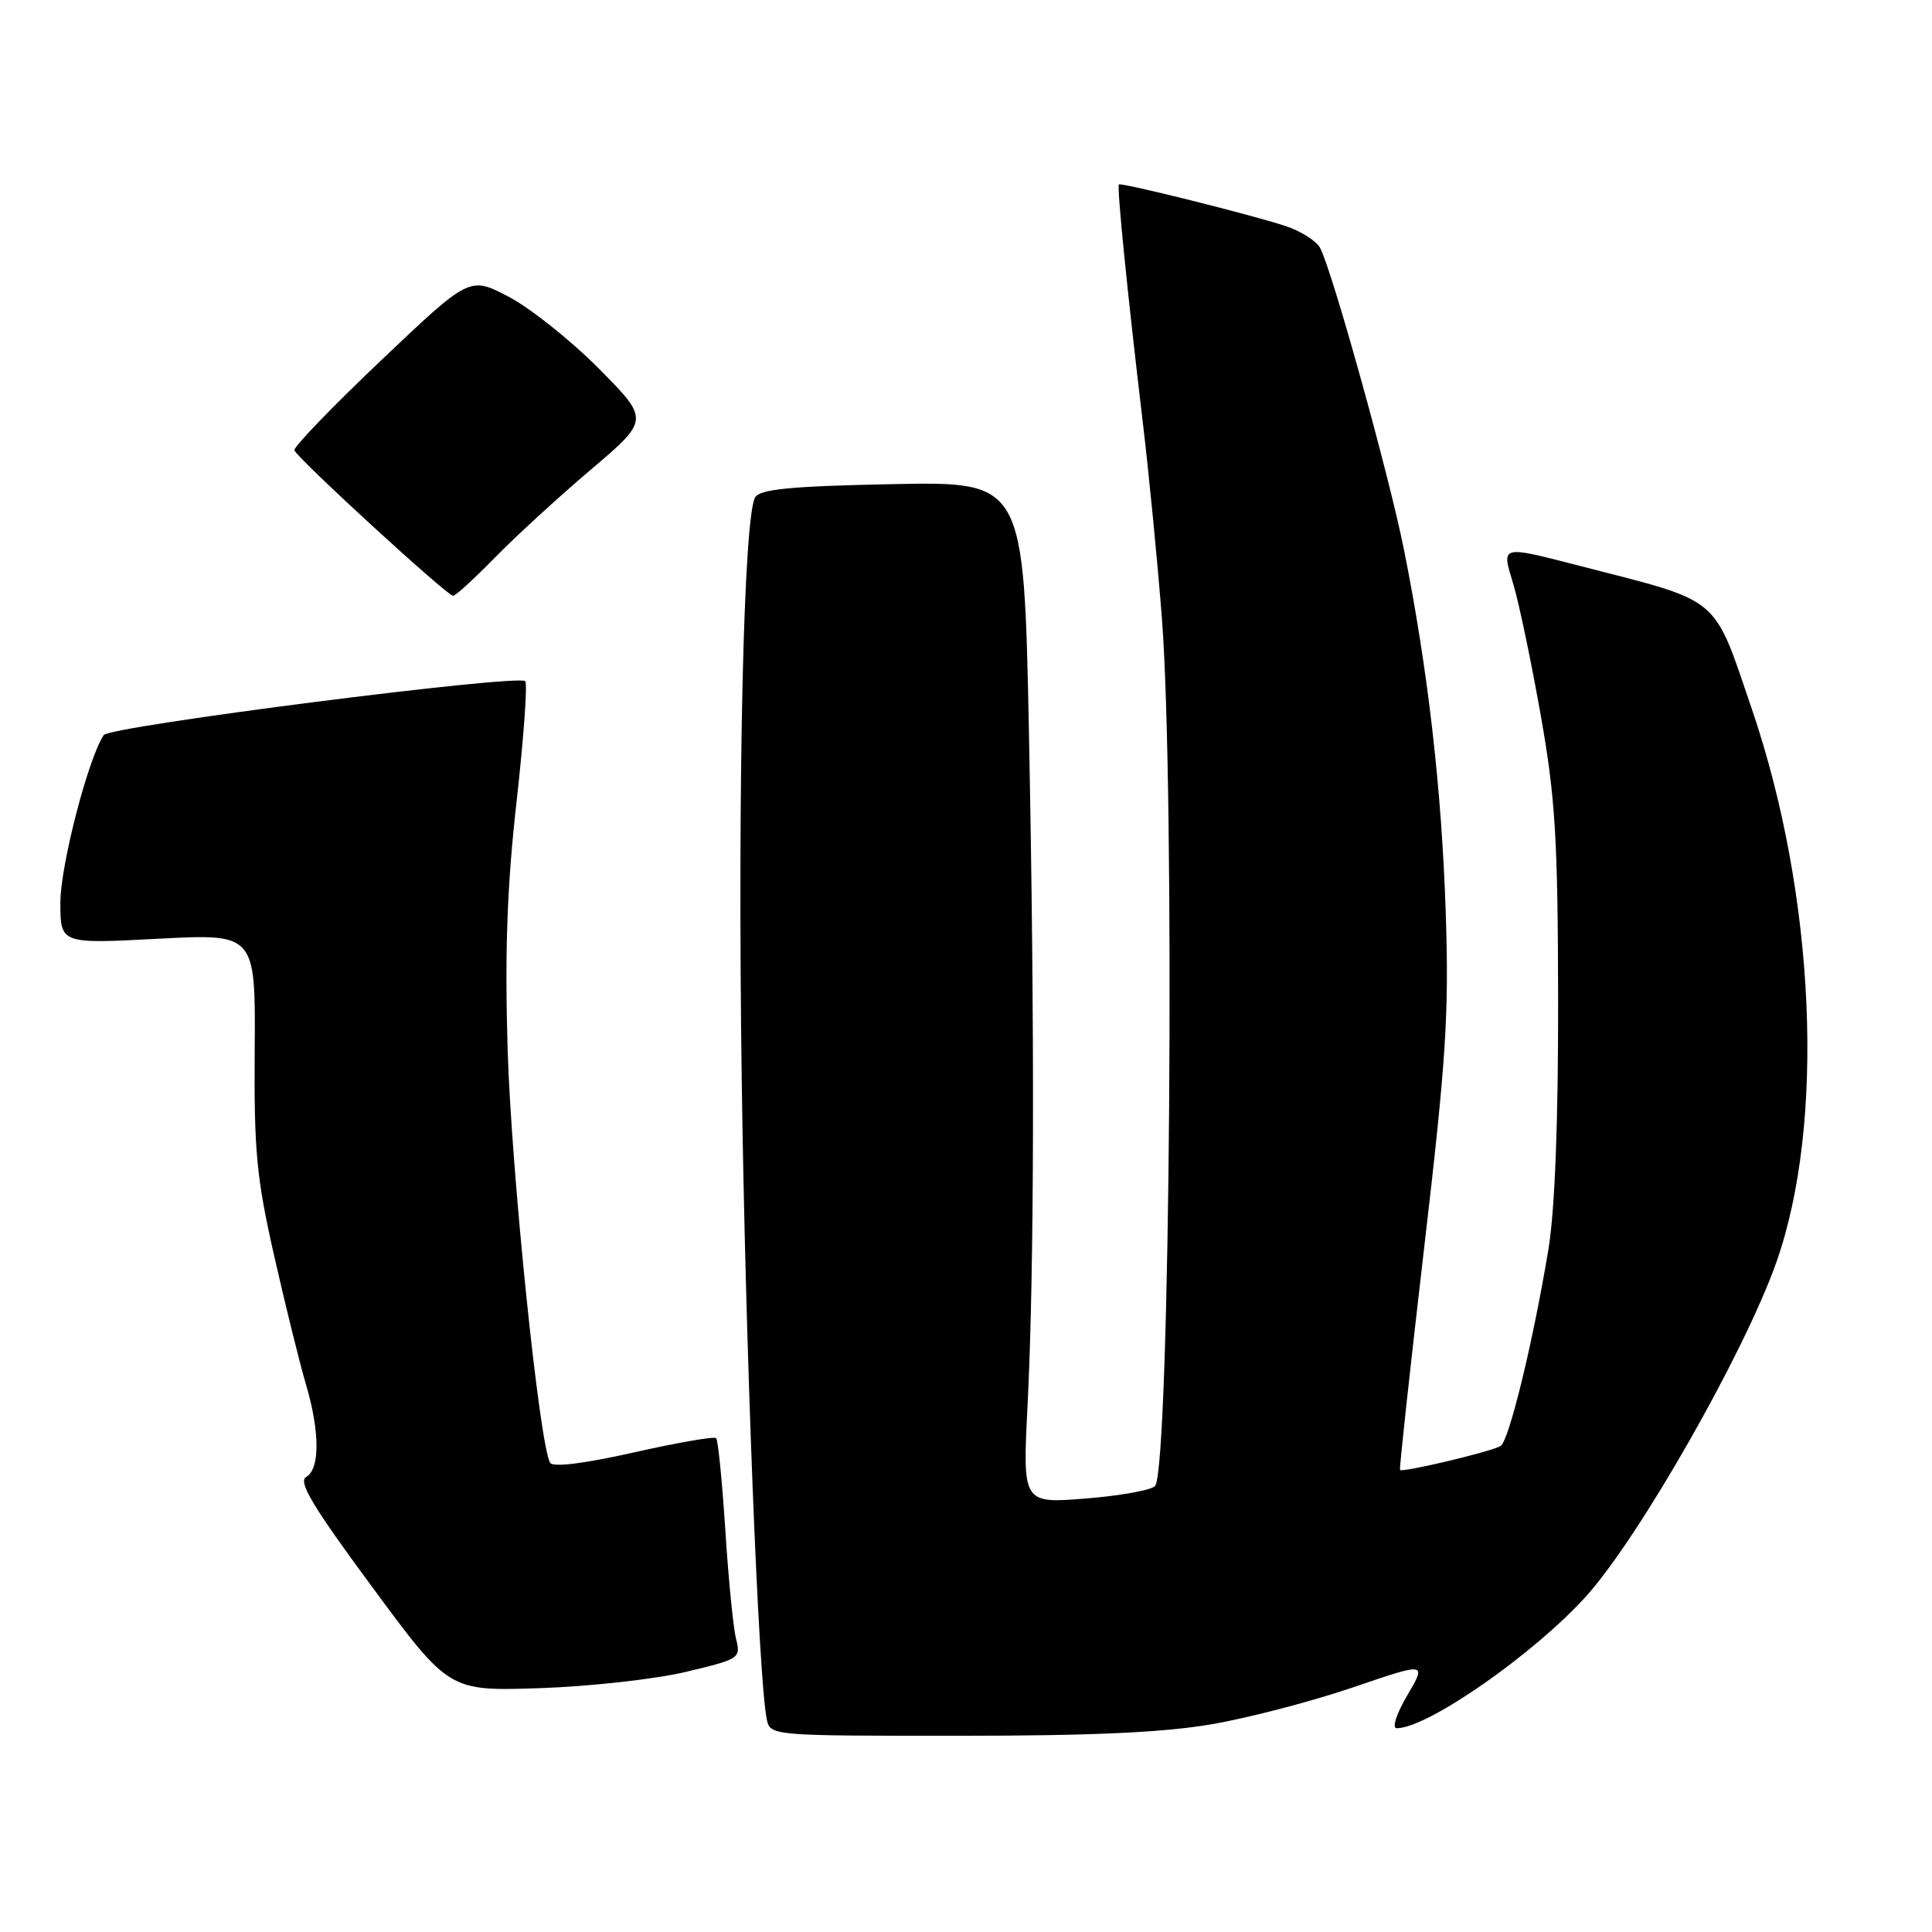 <?xml version="1.0" encoding="UTF-8" standalone="no"?>
<!DOCTYPE svg PUBLIC "-//W3C//DTD SVG 1.1//EN" "http://www.w3.org/Graphics/SVG/1.1/DTD/svg11.dtd" >
<svg xmlns="http://www.w3.org/2000/svg" xmlns:xlink="http://www.w3.org/1999/xlink" version="1.1" viewBox="0 0 256 256">
 <g >
 <path fill="currentColor"
d=" M 160.62 228.46 C 165.50 227.62 173.90 225.42 179.27 223.59 C 189.04 220.25 189.04 220.25 186.48 224.63 C 185.02 227.11 184.41 229.00 185.07 229.00 C 189.16 229.00 203.29 219.15 210.19 211.49 C 217.21 203.69 231.07 179.38 235.34 167.36 C 241.90 148.92 240.57 118.70 232.12 93.92 C 226.95 78.78 228.22 79.84 209.56 75.04 C 198.67 72.24 198.94 72.17 200.53 77.44 C 201.27 79.89 202.89 87.65 204.14 94.69 C 206.09 105.68 206.42 111.04 206.46 132.50 C 206.48 148.66 206.03 160.33 205.18 165.50 C 203.18 177.63 199.96 190.91 198.84 191.60 C 197.64 192.34 185.80 195.16 185.51 194.77 C 185.40 194.62 186.83 181.45 188.69 165.50 C 191.62 140.45 192.01 134.39 191.57 121.00 C 191.03 104.54 189.20 88.65 186.03 72.82 C 184.03 62.85 176.52 35.84 174.92 32.85 C 174.42 31.92 172.36 30.62 170.34 29.95 C 165.80 28.45 148.59 24.16 148.26 24.44 C 147.97 24.69 149.40 38.95 151.43 56.00 C 152.25 62.88 153.39 74.55 153.96 81.95 C 155.72 104.74 155.04 193.69 153.08 196.87 C 152.74 197.41 148.65 198.17 143.99 198.55 C 135.50 199.24 135.50 199.24 136.15 186.37 C 137.05 168.52 137.12 136.32 136.34 97.07 C 135.67 63.81 135.67 63.81 118.30 64.15 C 104.81 64.42 100.73 64.81 100.07 65.89 C 98.54 68.36 97.73 103.33 98.28 142.92 C 98.77 178.25 100.49 222.26 101.59 227.75 C 102.04 230.00 102.04 230.00 126.89 230.00 C 144.74 230.00 154.24 229.57 160.62 228.46 Z  M 90.85 221.54 C 98.01 219.84 98.18 219.73 97.53 217.15 C 97.16 215.69 96.52 209.22 96.11 202.76 C 95.69 196.30 95.15 190.81 94.89 190.56 C 94.64 190.31 89.73 191.16 83.97 192.46 C 77.42 193.93 73.28 194.45 72.90 193.83 C 71.48 191.54 67.74 155.12 67.26 138.94 C 66.88 125.98 67.19 117.37 68.46 106.11 C 69.40 97.71 69.91 90.58 69.60 90.26 C 68.64 89.31 14.56 96.22 13.75 97.40 C 11.71 100.37 8.00 114.70 8.00 119.59 C 8.00 125.07 8.00 125.07 20.93 124.39 C 33.86 123.71 33.86 123.71 33.75 139.10 C 33.65 152.51 33.98 156.05 36.35 166.50 C 37.85 173.10 39.73 180.72 40.54 183.43 C 42.39 189.69 42.41 194.67 40.57 195.70 C 39.46 196.32 41.43 199.61 49.32 210.29 C 59.50 224.09 59.50 224.09 71.50 223.69 C 78.10 223.47 86.81 222.50 90.85 221.54 Z  M 65.54 73.92 C 68.27 71.13 74.00 65.87 78.29 62.23 C 86.07 55.62 86.07 55.62 79.33 48.82 C 75.61 45.08 70.25 40.81 67.40 39.32 C 62.23 36.61 62.23 36.61 50.53 47.72 C 44.10 53.83 38.91 59.20 39.01 59.66 C 39.21 60.57 59.16 78.88 60.04 78.95 C 60.33 78.98 62.81 76.71 65.54 73.92 Z "/>
</g>
</svg>